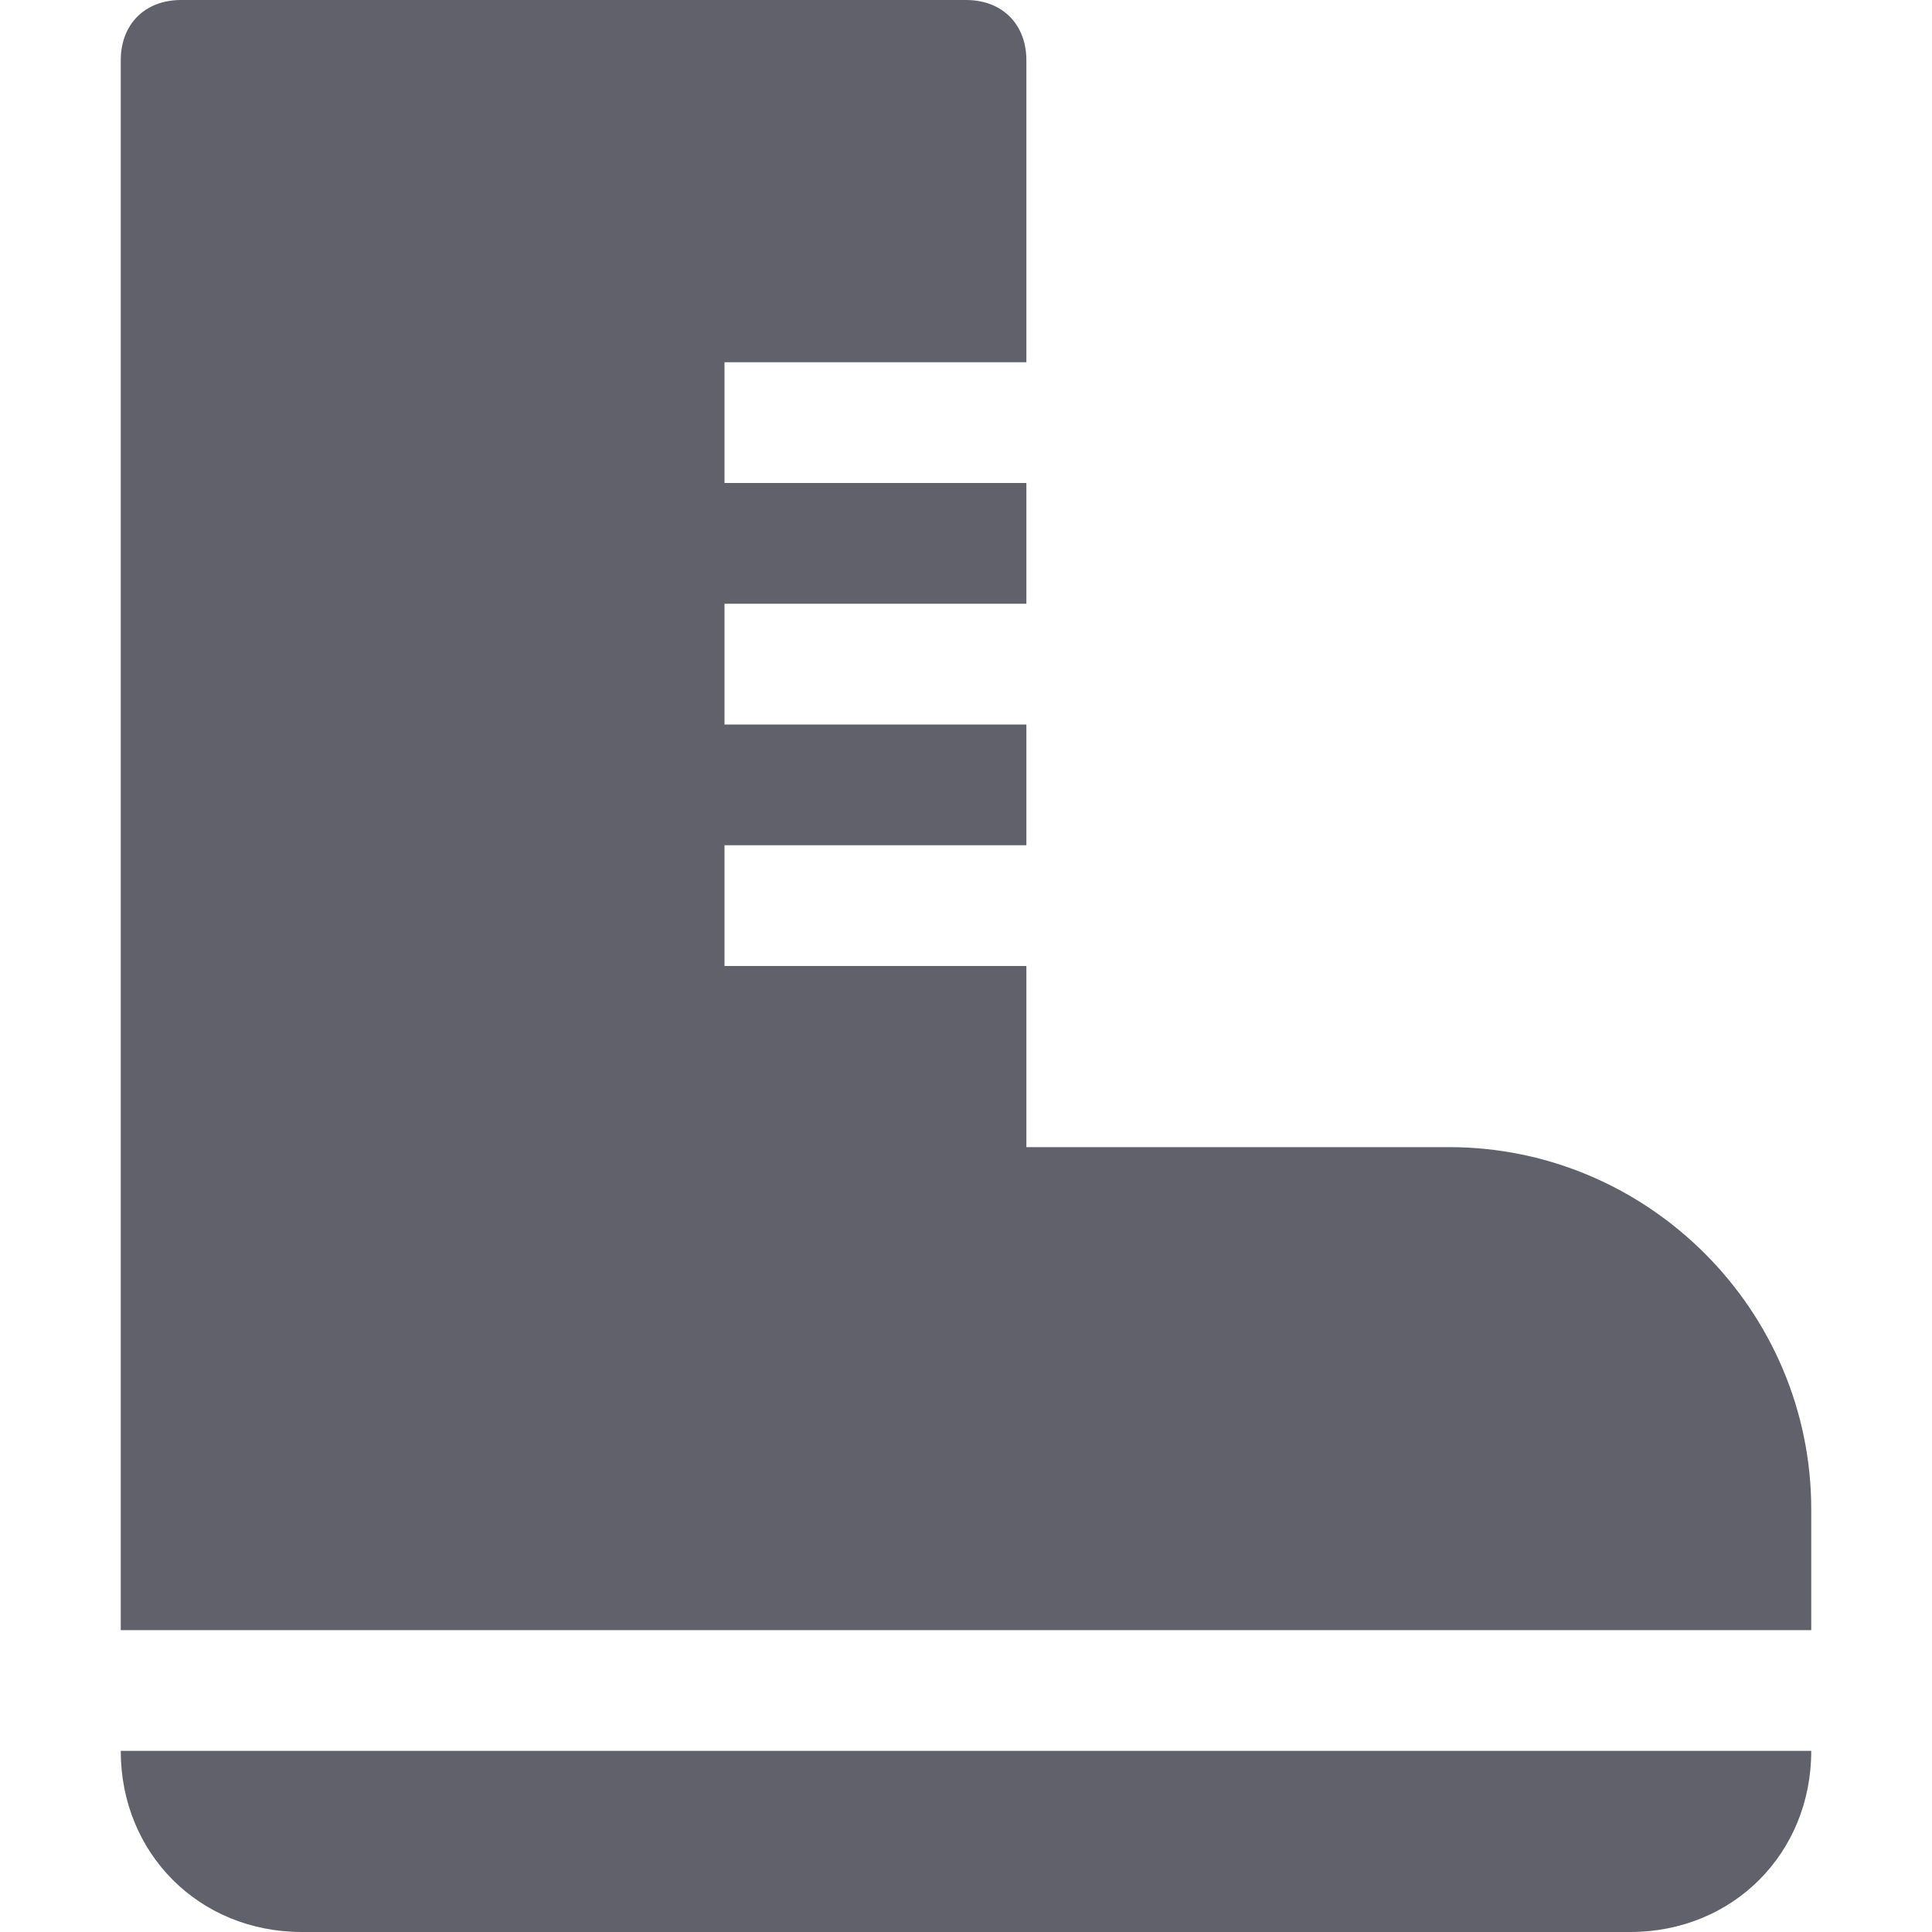 <svg xmlns="http://www.w3.org/2000/svg" height="32" width="32" viewBox="0 0 32 32"><title>boot 5</title><g fill="#61616b" class="nc-icon-wrapper"><path fill="#61616b" d="M30,27v-2c0-3.3-2.7-6-6-6h-7v-3h-5v-2h5v-2h-5v-2h5V8h-5V6h5V1c0-0.6-0.4-1-1-1H3C2.4,0,2,0.4,2,1v26H30z"></path> <path data-color="color-2" fill="#61616b" d="M5,32h22c1.7,0,3-1.3,3-3H2C2,30.7,3.3,32,5,32z"></path></g></svg>